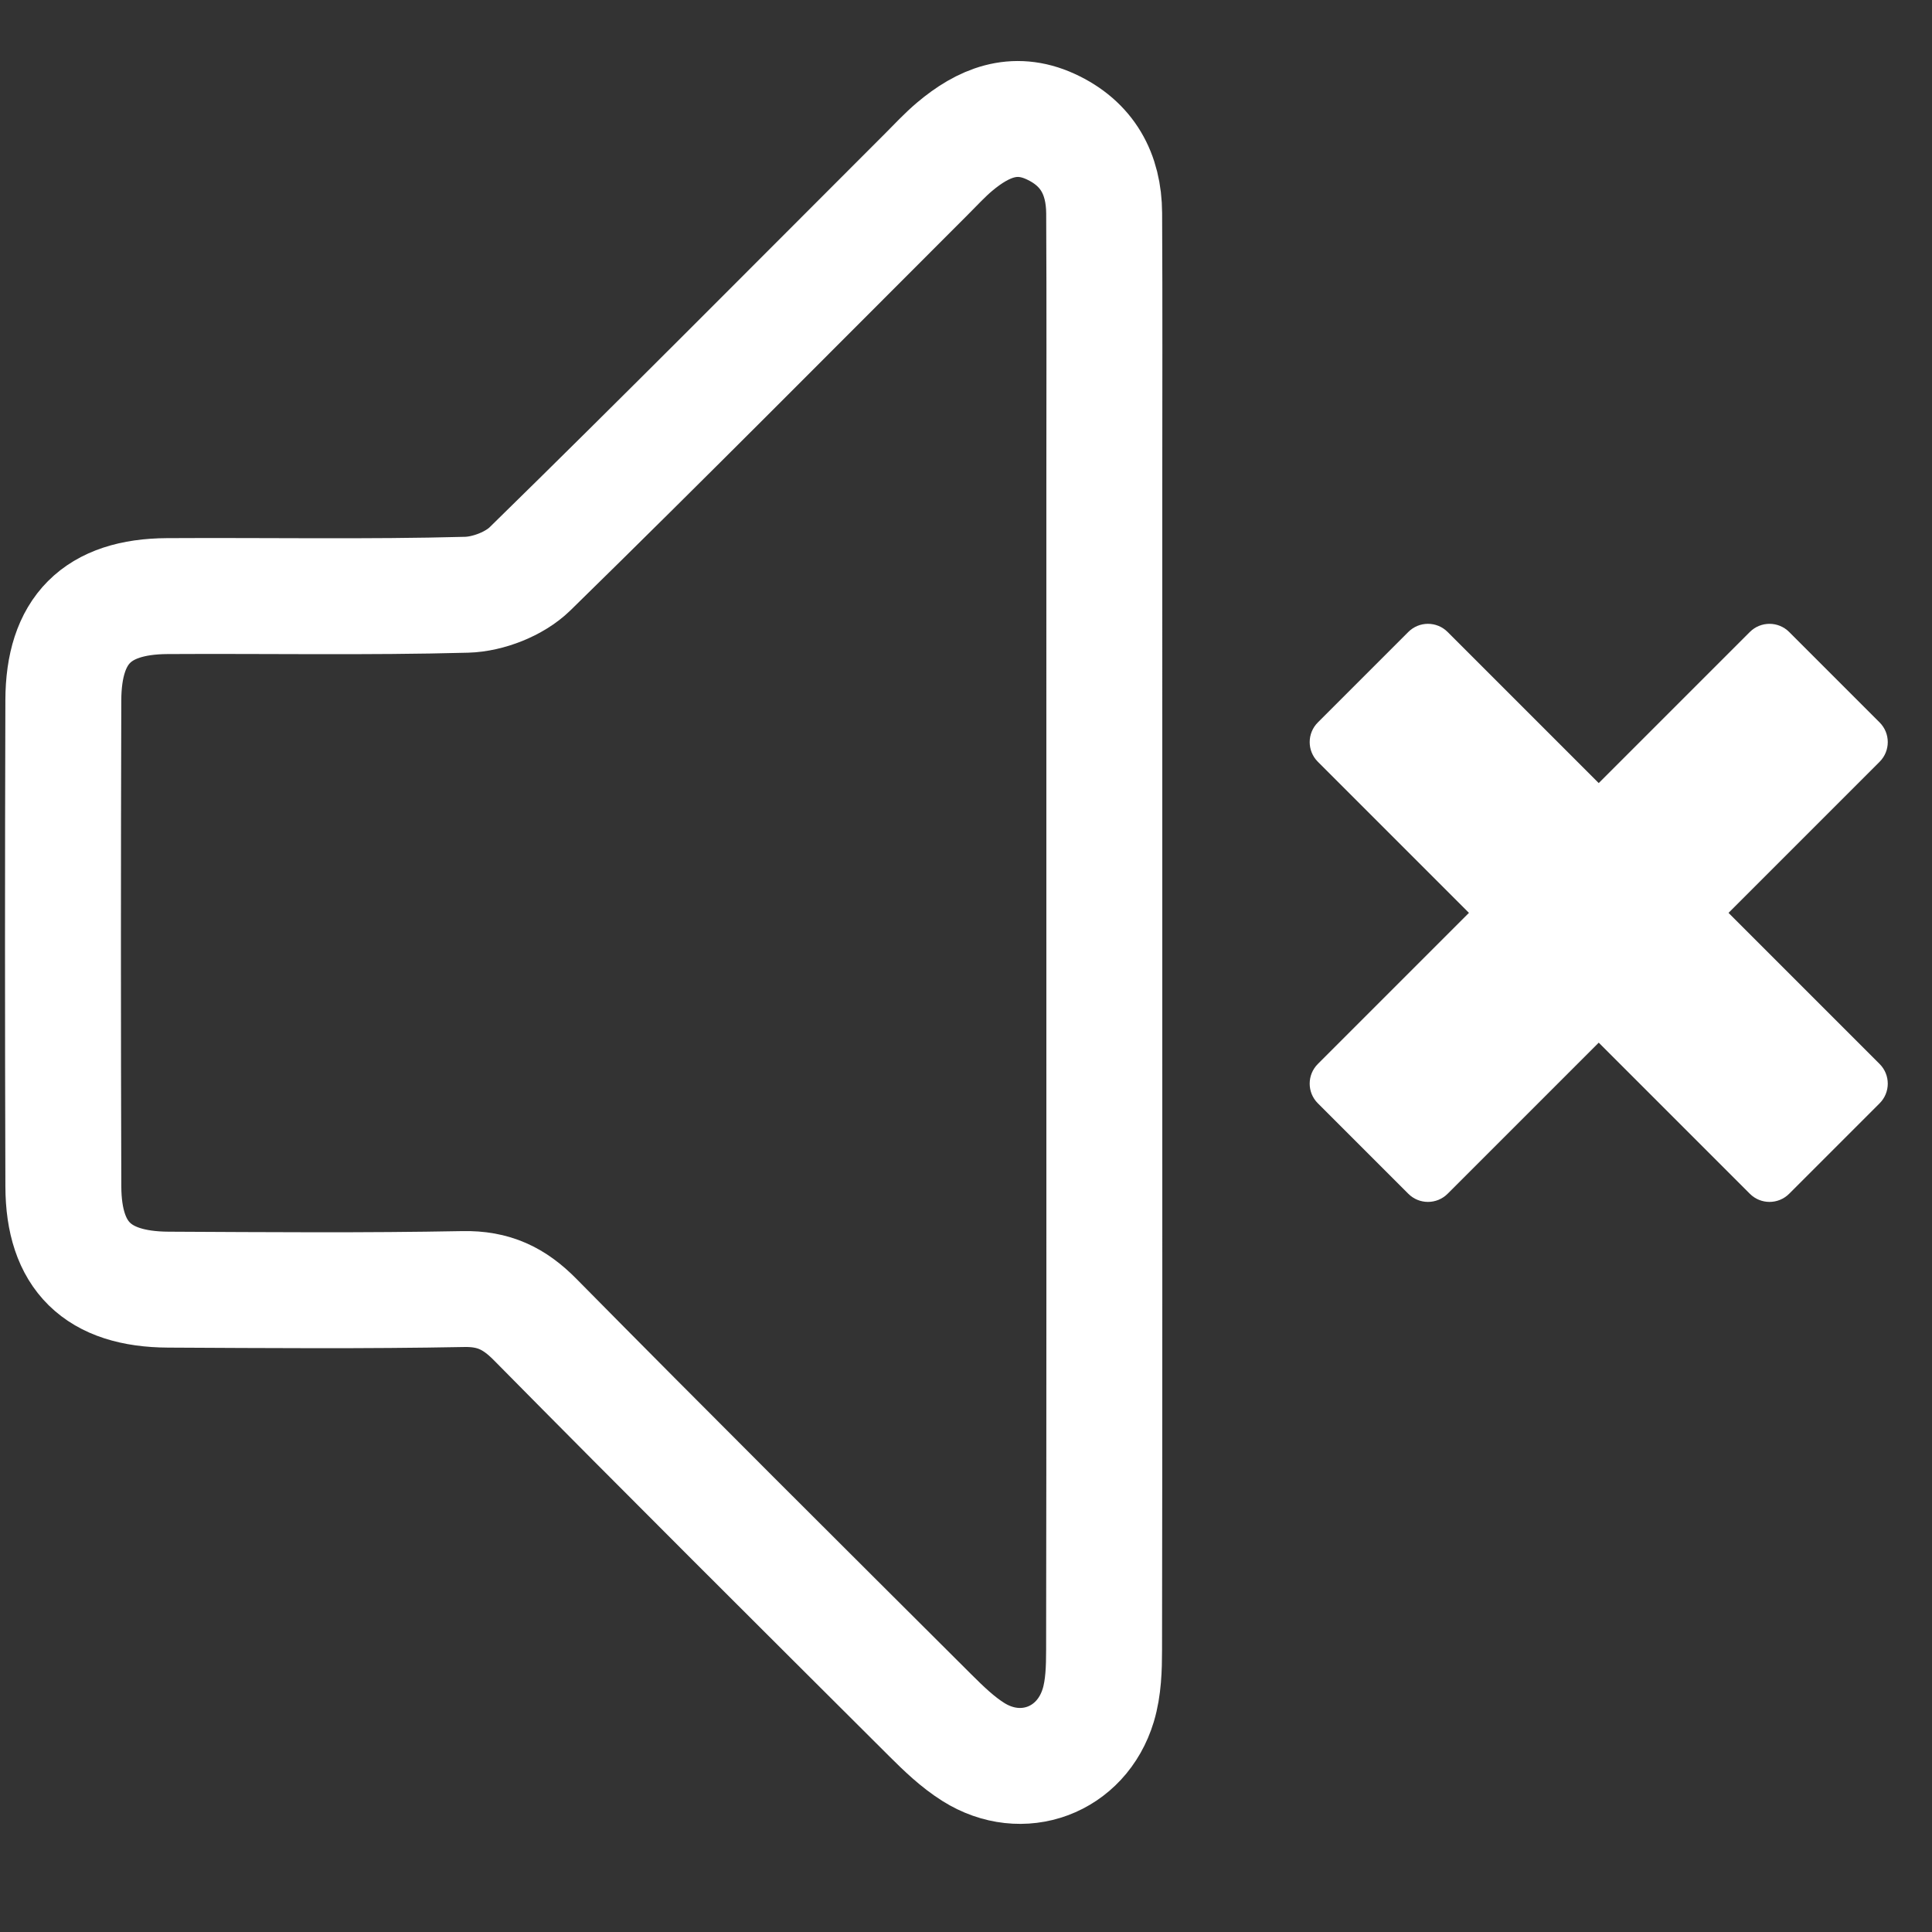 <svg version="1.1" id="Layer_4" xmlns="http://www.w3.org/2000/svg" xmlns:xlink="http://www.w3.org/1999/xlink" x="0px" y="0px"
	 width="200px" height="200px" viewBox="0 0 200 200" enable-background="new 0 0 200 200" xml:space="preserve">
<rect x="0" y="0" width="200" height="200" fill="#333333" stroke="none"/>
<path fill-rule="evenodd" clip-rule="evenodd" fill="none" stroke="#FFFFFF" stroke-width="12" stroke-miterlimit="10" d="
	M114.319,97.548c0,24.409,0.015,48.817-0.025,73.225c-0.002,1.926-0.056,3.941-0.604,5.758c-1.739,5.738-7.888,8.014-12.936,4.828
	c-1.626-1.023-3.056-2.4-4.426-3.766c-13.682-13.639-27.376-27.264-40.947-41.012c-2.158-2.184-4.287-3.199-7.415-3.139
	c-10.18,0.195-20.365,0.111-30.548,0.061c-7.31-0.037-10.838-3.475-10.86-10.686c-0.054-16.77-0.051-33.542-0.002-50.313
	C6.576,65.224,10.05,61.75,17.31,61.708c10.333-0.062,20.669,0.14,30.993-0.14c2.237-0.06,4.976-1.129,6.56-2.679
	C68.671,45.381,82.269,31.658,95.932,18c0.953-0.953,1.869-1.951,2.896-2.816c2.917-2.455,6.122-3.822,9.912-2.088
	c3.827,1.748,5.54,4.903,5.562,8.98c0.05,9.434,0.017,18.868,0.017,28.303C114.322,66.101,114.319,81.826,114.319,97.548z"/>
<path fill="#FFFFFF" d="M194.58,110.145c1.122,1.123,1.122,2.943,0,4.066l-9.369,9.369c-1.123,1.122-2.943,1.122-4.066,0L136.42,78.855
	c-1.122-1.123-1.122-2.943,0-4.066l9.369-9.369c1.123-1.123,2.943-1.123,4.066,0L194.58,110.145z"/>
<path fill="#FFFFFF" d="M181.145,65.42c1.123-1.122,2.943-1.122,4.066,0l9.369,9.369c1.122,1.123,1.122,2.943,0,4.066l-44.725,44.725
	c-1.123,1.122-2.943,1.122-4.066,0l-9.369-9.369c-1.123-1.123-1.123-2.943,0-4.066L181.145,65.42z"/>
</svg>
